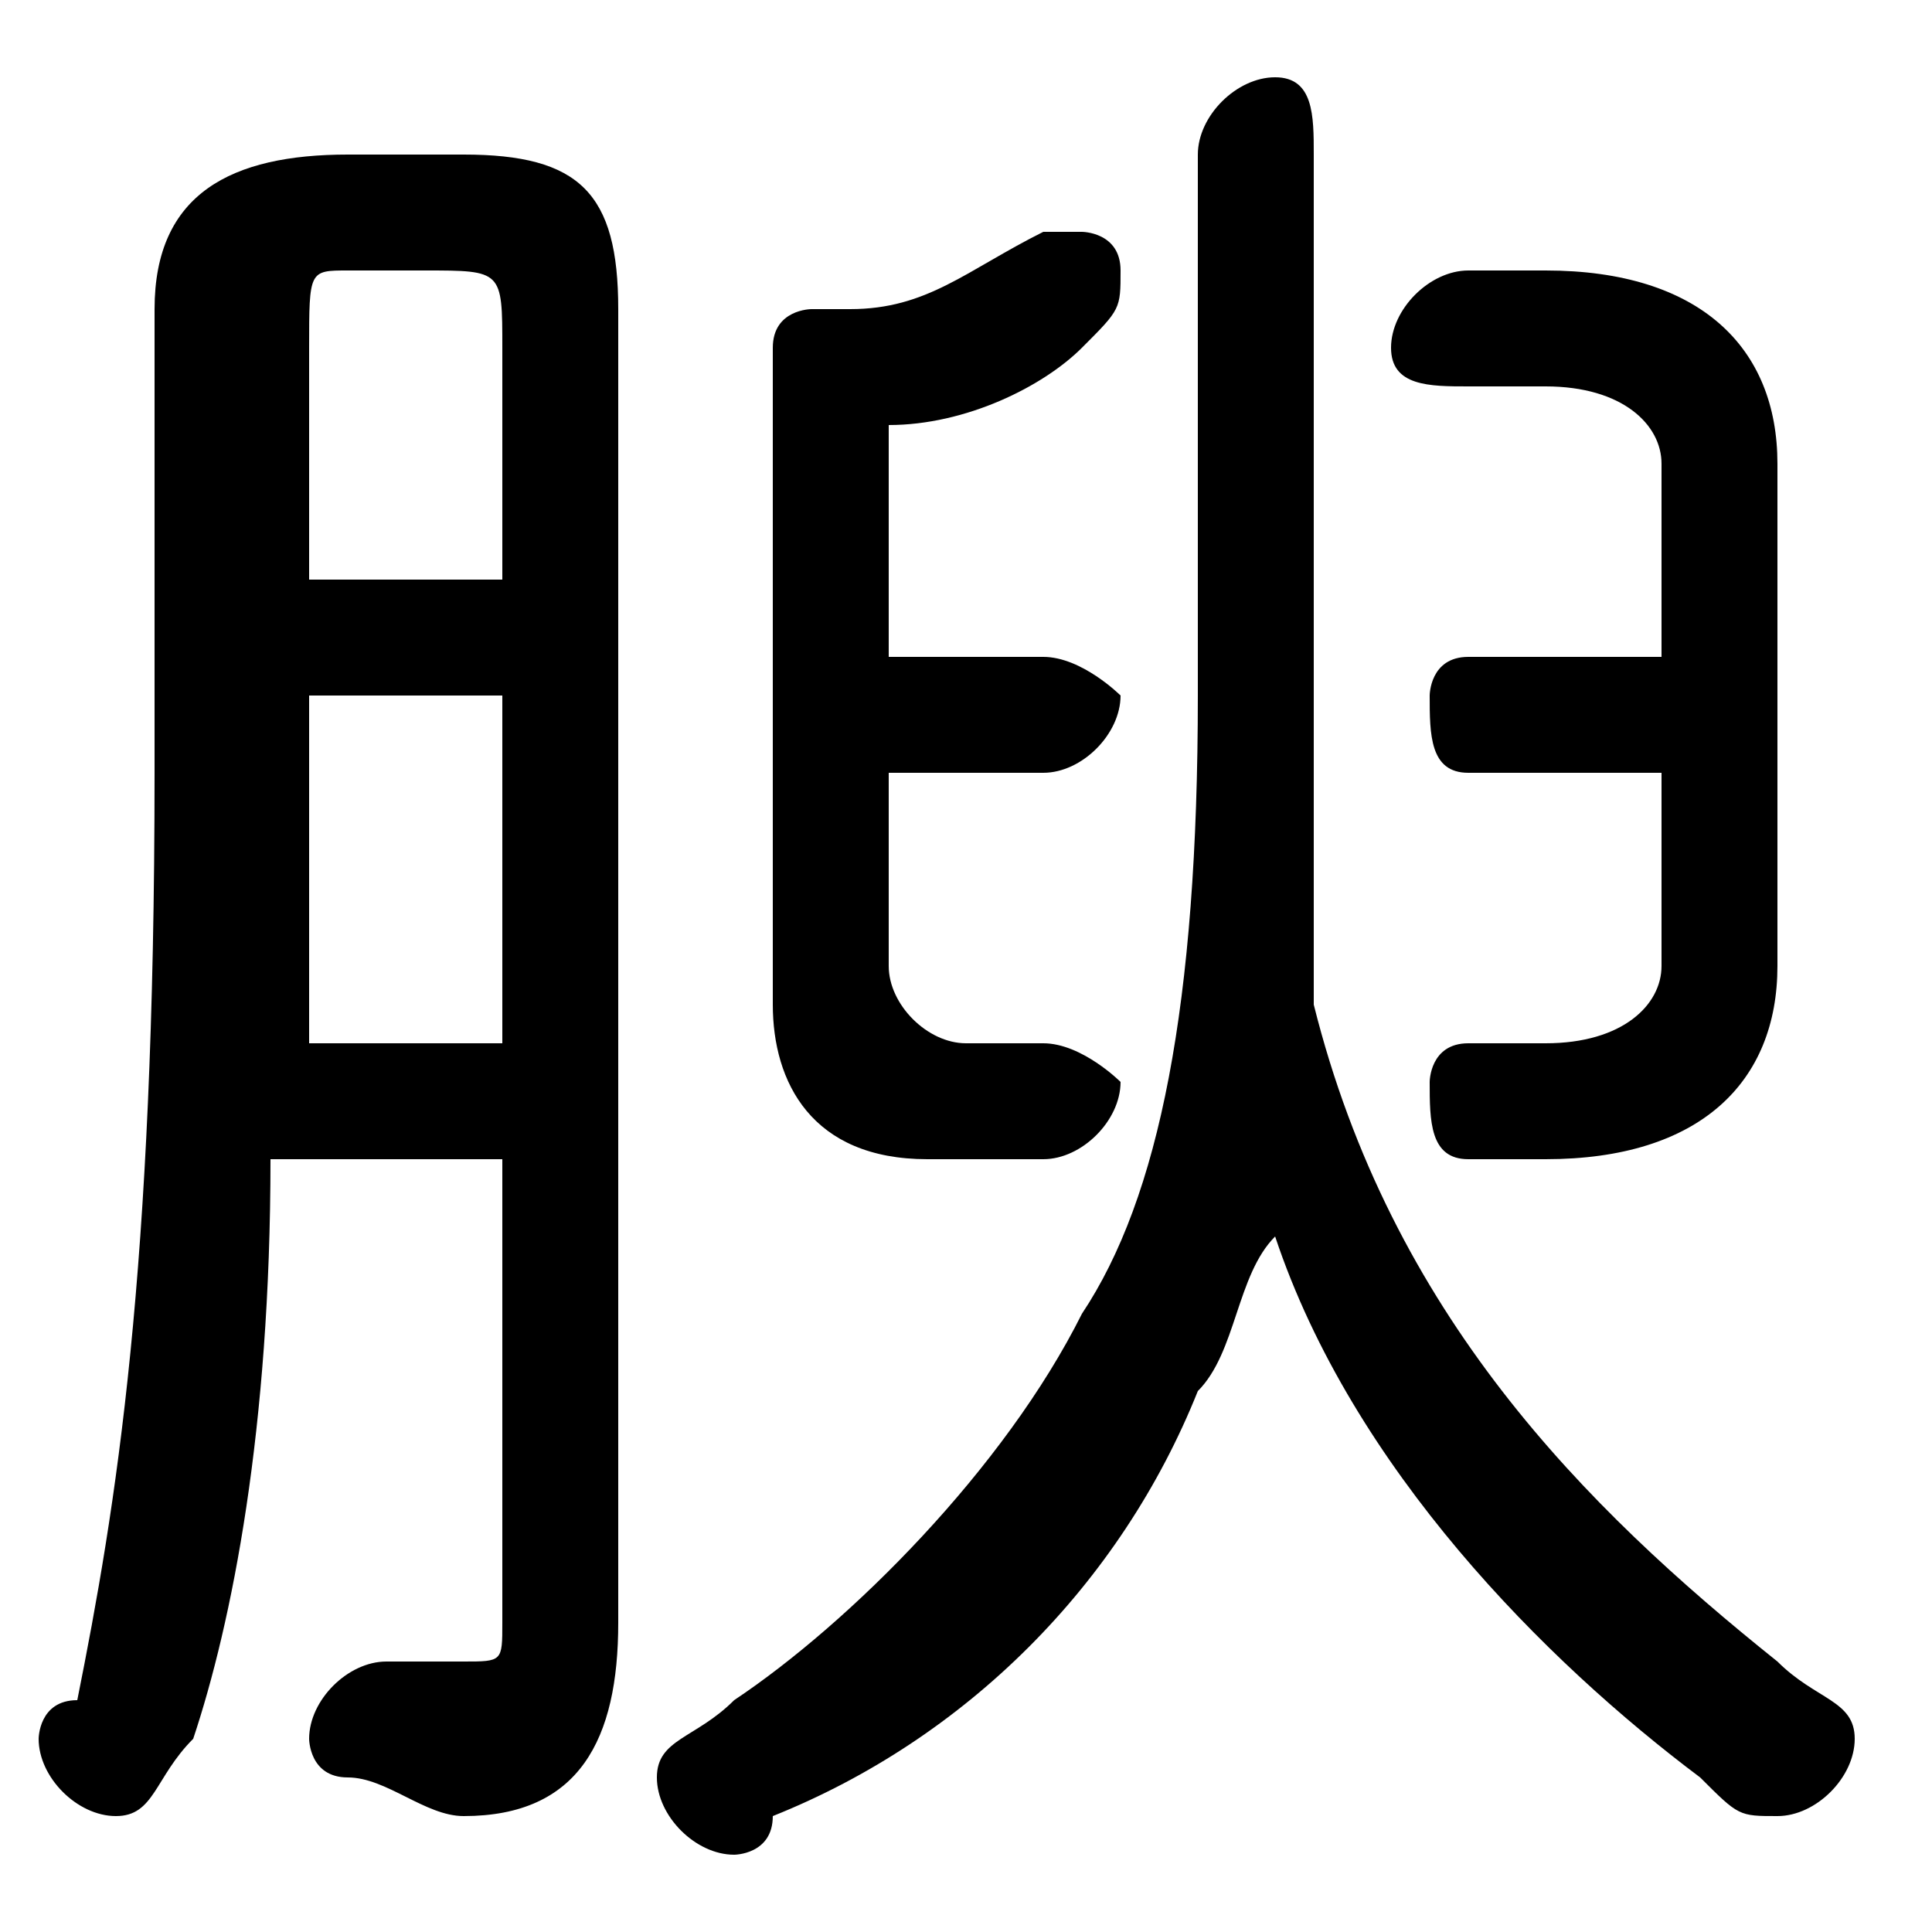 <svg xmlns="http://www.w3.org/2000/svg" viewBox="0 -44.0 50.0 50.0">
    <rect x="0" y="-44.0" width="50.0" height="50.0" fill="#808080" stroke="none"/>
    <g transform="scale(1, -1)">
        <!-- ボディの枠 -->
        <rect x="0" y="-6.0" width="50.0" height="50.0"
            stroke="white" fill="white"/>
        <!-- グリフ座標系の原点 -->
        <circle cx="0" cy="0" r="5" fill="white"/>
        <!-- グリフのアウトライン -->
        <g style="fill:black;stroke:#000000;stroke-width:0;stroke-linecap:round;stroke-linejoin:round;">
        <path d="M 34.0 40.0 C 34.0 41.0 34.0 42.0 33.0 42.0 C 32.0 42.0 31.0 41.0 31.0 40.0 L 31.0 26.0 C 31.0 18.0 30.0 13.0 28.0 10.0 C 26.0 6.0 22.0 2.0 19.0 -0.0 C 18.0 -1.0 17.0 -1.0 17.0 -2.0 C 17.0 -3.0 18.0 -4.0 19.0 -4.0 C 19.0 -4.0 20.0 -4.0 20.0 -3.0 C 25.0 -1.0 29.0 3.0 31.0 8.0 C 32.0 9.0 32.0 11.0 33.0 12.0 C 35.0 6.0 40.0 1.0 44.0 -2.0 C 45.0 -3.0 45.0 -3.0 46.0 -3.0 C 47.0 -3.0 48.0 -2.0 48.0 -1.0 C 48.0 -0.0 47.0 0.0 46.0 1.0 C 41.0 5.0 36.0 10.0 34.0 18.0 C 34.0 20.0 34.0 23.0 34.0 25.0 Z M 23.0 24.0 L 27.0 24.0 C 28.0 24.0 29.0 25.0 29.0 26.0 C 29.0 26.0 28.0 27.0 27.0 27.0 L 23.0 27.0 L 23.0 33.0 C 25.0 33.0 27.0 34.0 28.0 35.0 C 29.0 36.0 29.0 36.0 29.0 37.0 C 29.0 38.0 28.0 38.0 28.0 38.0 C 27.0 38.0 27.0 38.0 27.0 38.0 C 25.0 37.0 24.0 36.0 22.0 36.0 C 22.0 36.0 22.0 36.0 21.0 36.0 C 21.0 36.0 20.0 36.0 20.0 35.0 L 20.0 18.0 C 20.0 16.0 21.0 14.0 24.0 14.0 L 27.0 14.0 C 28.0 14.0 29.0 15.0 29.0 16.0 C 29.0 16.0 28.0 17.0 27.0 17.0 L 25.0 17.0 C 24.0 17.0 23.0 18.0 23.0 19.0 Z M 43.0 27.0 L 38.0 27.0 C 37.0 27.0 37.0 26.0 37.0 26.0 C 37.0 25.0 37.0 24.0 38.0 24.0 L 43.0 24.0 L 43.0 19.0 C 43.0 18.0 42.0 17.0 40.0 17.0 L 38.0 17.0 C 37.0 17.0 37.0 16.0 37.0 16.0 C 37.0 15.0 37.0 14.0 38.0 14.0 L 40.0 14.0 C 44.0 14.0 46.0 16.0 46.0 19.0 L 46.0 32.0 C 46.0 35.0 44.0 37.0 40.0 37.0 L 38.0 37.0 C 37.0 37.0 36.0 36.0 36.0 35.0 C 36.0 34.0 37.0 34.0 38.0 34.0 L 40.0 34.0 C 42.0 34.0 43.0 33.0 43.0 32.0 Z M 13.0 14.0 L 13.0 2.0 C 13.0 1.0 13.0 1.0 12.0 1.0 C 11.0 1.0 10.0 1.0 10.0 1.0 C 9.0 1.0 8.0 0.0 8.0 -1.0 C 8.0 -1.0 8.0 -2.0 9.0 -2.0 C 10.0 -2.0 11.0 -3.0 12.0 -3.0 C 15.0 -3.0 16.0 -1.0 16.0 2.0 L 16.0 36.0 C 16.0 39.0 15.0 40.0 12.0 40.0 L 9.0 40.0 C 6.0 40.0 4.0 39.0 4.0 36.0 L 4.0 24.0 C 4.0 11.0 3.0 5.0 2.0 0.0 C 1.0 -0.0 1.0 -1.0 1.0 -1.0 C 1.0 -2.0 2.0 -3.0 3.0 -3.0 C 4.0 -3.0 4.0 -2.0 5.0 -1.0 C 6.0 2.0 7.0 7.0 7.0 14.0 Z M 13.0 29.0 L 8.0 29.0 L 8.0 35.0 C 8.0 37.0 8.0 37.0 9.0 37.0 L 11.0 37.0 C 13.0 37.0 13.0 37.0 13.0 35.0 Z M 13.0 26.0 L 13.0 17.0 L 8.0 17.0 C 8.0 19.0 8.0 21.0 8.0 24.0 L 8.0 26.0 Z"/>
    </g>
    </g>
</svg>
